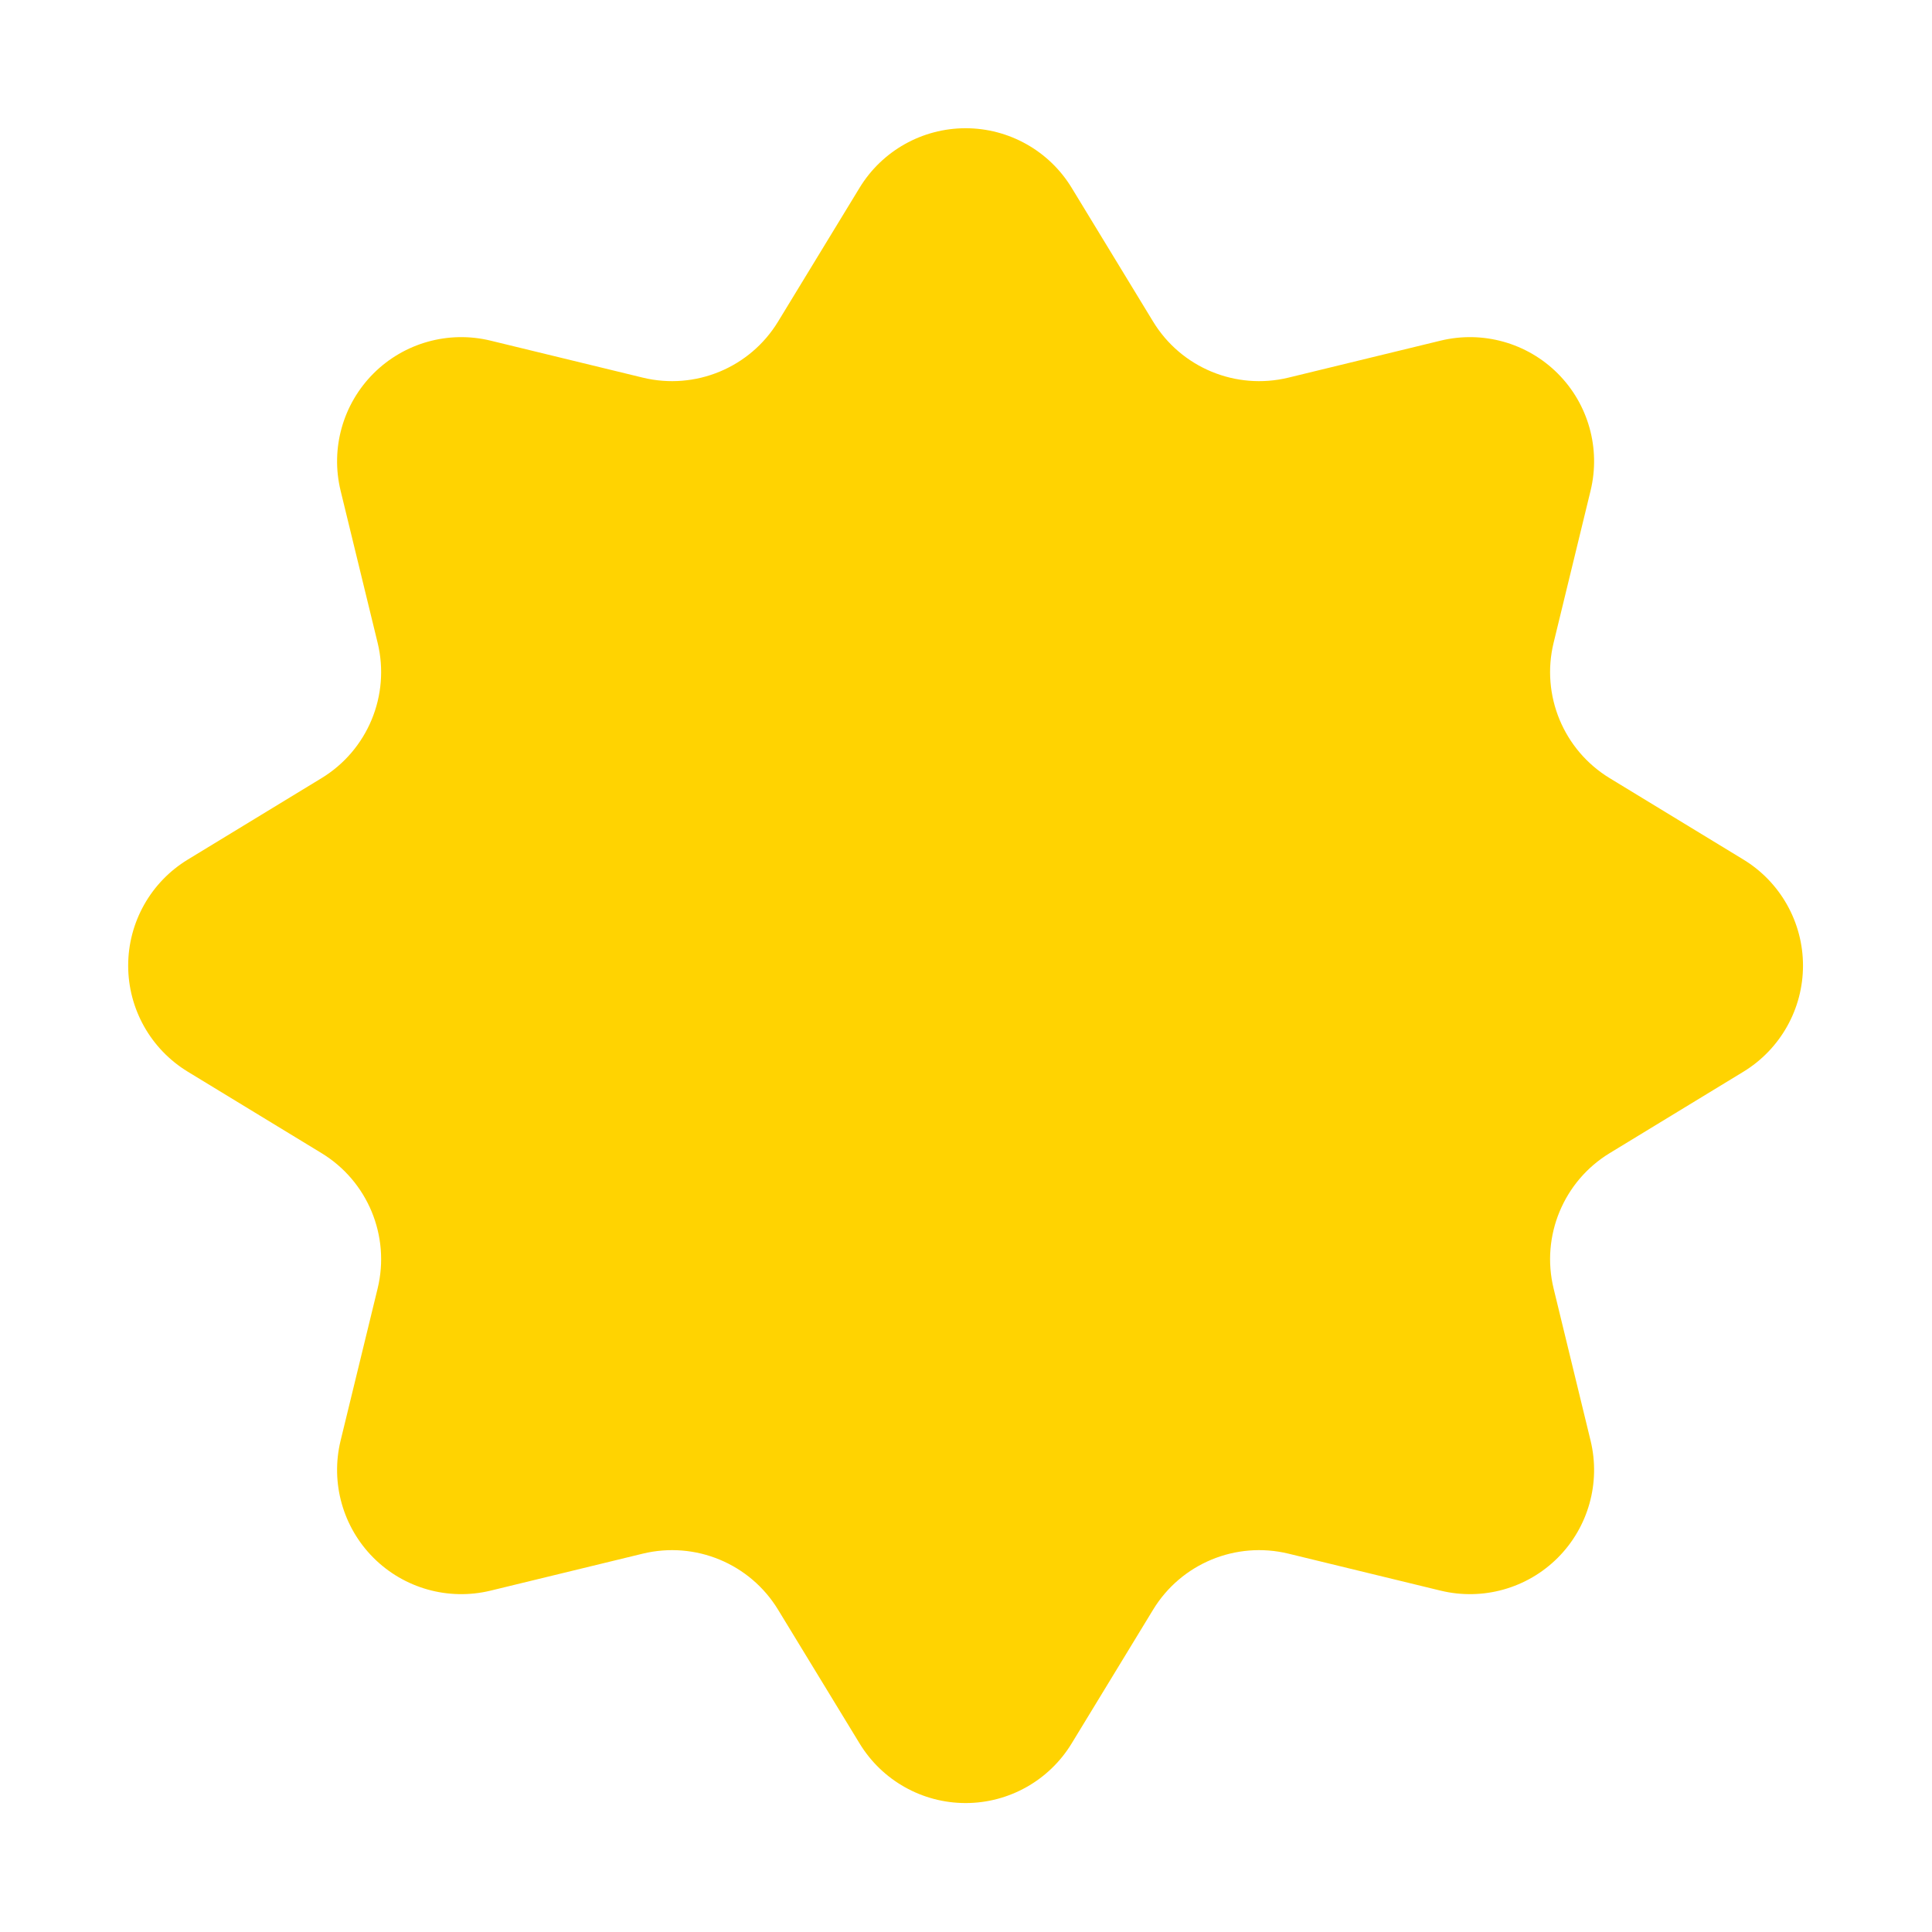 <svg width="35" height="35" viewBox="0 0 35 35" fill="none" xmlns="http://www.w3.org/2000/svg">
<path fill-rule="evenodd" clip-rule="evenodd" d="M15.572 3.402C15.98 2.732 16.708 2.323 17.493 2.323C18.277 2.323 19.006 2.732 19.414 3.402C19.931 4.251 20.464 5.126 20.889 5.825C21.398 6.662 22.39 7.072 23.342 6.841C24.137 6.648 25.133 6.406 26.098 6.171C26.861 5.986 27.665 6.211 28.22 6.766C28.775 7.321 29 8.125 28.815 8.888C28.58 9.853 28.338 10.849 28.145 11.645C27.914 12.596 28.325 13.588 29.161 14.097C29.86 14.523 30.735 15.056 31.584 15.572C32.254 15.98 32.663 16.709 32.663 17.493C32.663 18.278 32.254 19.006 31.584 19.415C30.735 19.931 29.86 20.464 29.161 20.89C28.325 21.399 27.914 22.391 28.145 23.342C28.338 24.138 28.58 25.133 28.815 26.099C29 26.861 28.775 27.666 28.22 28.221C27.665 28.776 26.861 29.001 26.098 28.816C25.133 28.581 24.137 28.339 23.342 28.146C22.39 27.915 21.398 28.325 20.889 29.162C20.464 29.861 19.931 30.736 19.414 31.584C19.006 32.255 18.277 32.664 17.493 32.664C16.708 32.664 15.98 32.255 15.572 31.584C15.055 30.736 14.522 29.861 14.096 29.162C13.587 28.325 12.595 27.915 11.644 28.146C10.848 28.339 9.853 28.581 8.887 28.816C8.125 29.001 7.321 28.776 6.766 28.221C6.211 27.666 5.985 26.861 6.17 26.099C6.405 25.133 6.647 24.138 6.841 23.342C7.072 22.391 6.661 21.399 5.825 20.89C5.126 20.464 4.25 19.931 3.402 19.415C2.731 19.006 2.322 18.278 2.322 17.493C2.322 16.709 2.731 15.98 3.402 15.572C4.25 15.056 5.126 14.523 5.825 14.097C6.661 13.588 7.072 12.596 6.841 11.645C6.647 10.849 6.405 9.853 6.17 8.888C5.985 8.125 6.211 7.321 6.766 6.766C7.321 6.211 8.125 5.986 8.887 6.171C9.853 6.406 10.848 6.648 11.644 6.841C12.595 7.072 13.587 6.662 14.096 5.825C14.522 5.126 15.055 4.251 15.572 3.402Z" fill="#FFD301"/>
</svg>

